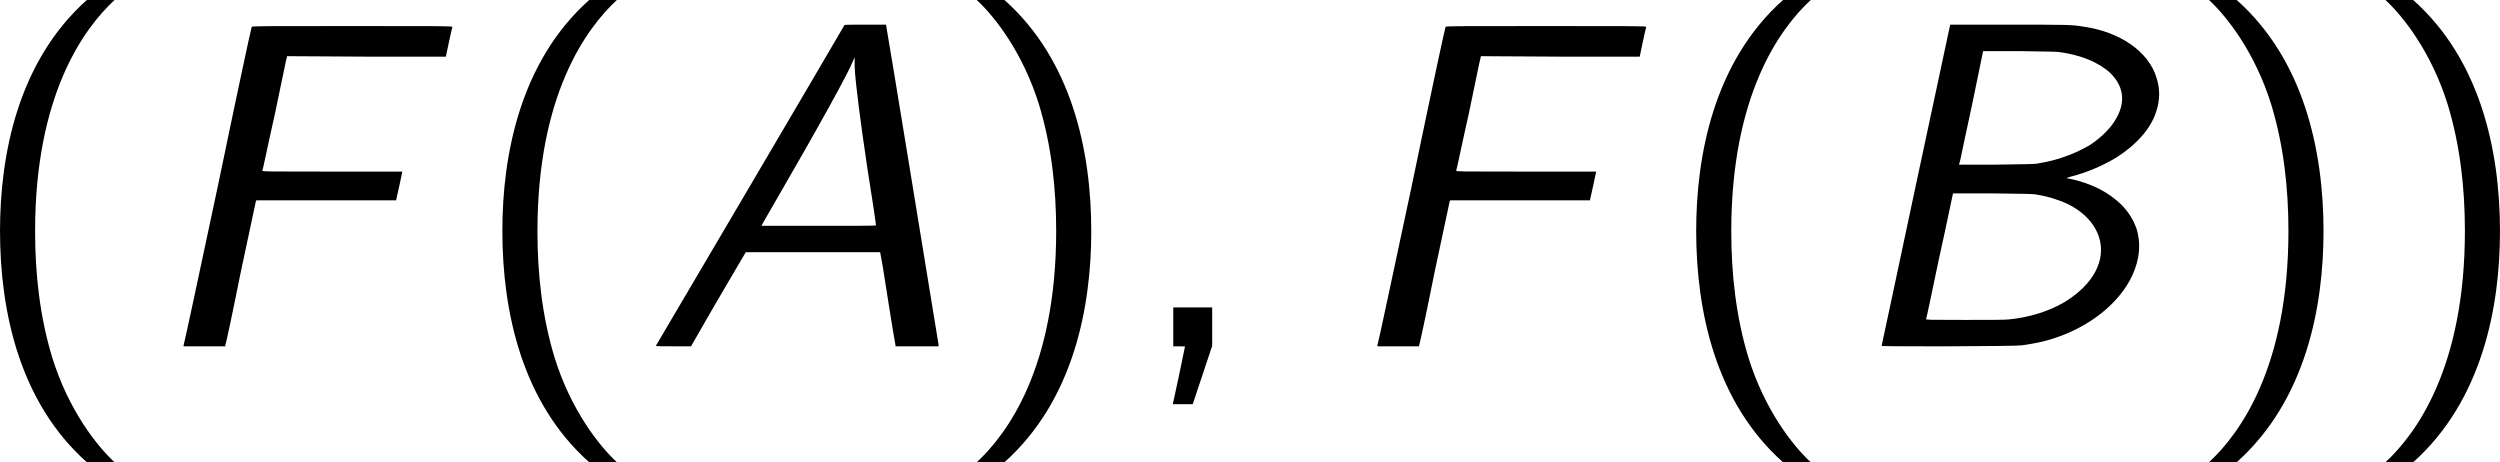 <?xml version='1.0' encoding='UTF-8'?>
<!-- This file was generated by dvisvgm 3.2.1 -->
<svg version='1.1' xmlns='http://www.w3.org/2000/svg' xmlns:xlink='http://www.w3.org/1999/xlink' width='90.283pt' height='16.691pt' viewBox='271.262 595.025 90.283 16.691'>
<defs>
<path id='g10-59' d='M1.16-.502V0H1.315C1.47 0 1.47 0 1.459 .024C1.459 .036 1.387 .383 1.303 .777L1.148 1.494H1.399H1.662L1.913 .741L2.164-.012V-.502V-1.004H1.662H1.16V-.502Z'/>
<path id='g10-65' d='M5.2-8.285C5.2-8.273 .395-.108 .335-.012C.335 0 .538 0 .789 0H1.243L1.387-.251C1.47-.395 1.781-.944 2.092-1.47L2.654-2.427H4.388H6.121L6.181-2.104C6.288-1.411 6.504-.06 6.516-.036V0H7.077H7.627V-.048C7.376-1.59 6.288-8.249 6.276-8.273V-8.297H5.75C5.332-8.297 5.212-8.297 5.2-8.285ZM5.499-6.779C5.571-6.109 5.727-4.961 5.954-3.551C5.99-3.324 6.013-3.12 6.013-3.12C6.013-3.108 5.475-3.108 4.543-3.108H3.061C3.061-3.12 3.192-3.347 3.359-3.634C4.579-5.738 5.32-7.089 5.428-7.376L5.464-7.46V-7.233C5.464-7.113 5.487-6.91 5.499-6.779Z'/>
<path id='g10-66' d='M2.044-4.16C1.566-1.889 1.16-.024 1.16-.012C1.16 .012 4.615 0 4.77-.024C5.105-.072 5.344-.12 5.595-.203C6.528-.502 7.293-1.112 7.627-1.829C7.819-2.248 7.855-2.654 7.735-3.037C7.651-3.264 7.544-3.443 7.364-3.634C7.018-3.981 6.563-4.208 5.99-4.328L5.918-4.34L6.037-4.376C6.456-4.483 6.874-4.663 7.209-4.866C7.723-5.189 8.106-5.619 8.237-6.037C8.345-6.336 8.345-6.647 8.249-6.934C8.046-7.603 7.305-8.118 6.348-8.249C6.073-8.297 5.906-8.297 4.423-8.297H2.929L2.044-4.16ZM5.727-7.592C6.288-7.52 6.755-7.329 7.054-7.054C7.388-6.731 7.46-6.336 7.233-5.918C7.101-5.655 6.838-5.392 6.528-5.189C6.384-5.105 6.097-4.961 5.942-4.914C5.703-4.818 5.44-4.758 5.153-4.71C5.033-4.698 4.878-4.698 4.089-4.686H3.156L3.192-4.818C3.204-4.89 3.347-5.547 3.503-6.276L3.778-7.615H4.698C5.296-7.603 5.667-7.603 5.727-7.592ZM5.117-3.921C5.332-3.885 5.487-3.85 5.655-3.79C6.229-3.61 6.623-3.252 6.767-2.821C6.958-2.224 6.623-1.59 5.87-1.136C5.464-.897 4.949-.741 4.435-.693C4.352-.681 3.862-.681 3.3-.681C2.355-.681 2.307-.681 2.307-.705C2.319-.717 2.463-1.423 2.642-2.271C2.833-3.12 2.977-3.85 2.989-3.885L3.001-3.945H3.993C4.842-3.933 4.997-3.933 5.117-3.921Z'/>
<path id='g10-70' d='M2.869-8.237C2.857-8.225 2.463-6.384 1.997-4.136C1.518-1.889 1.124-.036 1.112-.024V0H1.65H2.188V-.024C2.2-.036 2.379-.873 2.582-1.889C2.798-2.893 2.977-3.73 2.977-3.742L2.989-3.766H4.794H6.599V-3.79C6.611-3.826 6.755-4.495 6.755-4.507H4.949C3.24-4.507 3.144-4.507 3.144-4.531C3.156-4.543 3.288-5.2 3.467-5.99C3.634-6.779 3.766-7.448 3.778-7.46V-7.484L5.834-7.472H7.878C7.878-7.484 8.034-8.213 8.046-8.237C8.046-8.261 7.914-8.261 5.464-8.261C3.001-8.261 2.869-8.261 2.869-8.237Z'/>
<path id='g18-40' d='M3.168-8.933C1.382-7.337 .929-4.919 .929-2.978C.929-.881 1.441 1.453 3.168 2.99H3.883C3.418 2.561 2.692 1.632 2.275 .286C1.953-.774 1.834-1.882 1.834-2.966C1.834-6.479 3.085-8.194 3.883-8.933H3.168Z'/>
<path id='g18-41' d='M1.358 2.99C3.144 1.394 3.597-1.024 3.597-2.966C3.597-5.062 3.085-7.396 1.358-8.933H.643C1.108-8.504 1.834-7.575 2.251-6.229C2.573-5.169 2.692-4.061 2.692-2.978C2.692 .536 1.441 2.251 .643 2.99H1.358Z'/>
</defs>
<g id='page1' transform='matrix(1.4 0 0 1.4 0 0)'>
<use x='192.83' y='433.951' xlink:href='#g18-40'/>
<use x='197.382' y='433.951' xlink:href='#g10-70'/>
<use x='205.788' y='433.951' xlink:href='#g18-40'/>
<use x='210.341' y='433.951' xlink:href='#g10-65'/>
<use x='218.311' y='433.951' xlink:href='#g18-41'/>
<use x='222.863' y='433.951' xlink:href='#g10-59'/>
<use x='228.177' y='433.951' xlink:href='#g10-70'/>
<use x='236.583' y='433.951' xlink:href='#g18-40'/>
<use x='241.135' y='433.951' xlink:href='#g10-66'/>
<use x='250.097' y='433.951' xlink:href='#g18-41'/>
<use x='254.649' y='433.951' xlink:href='#g18-41'/>
</g>
</svg>